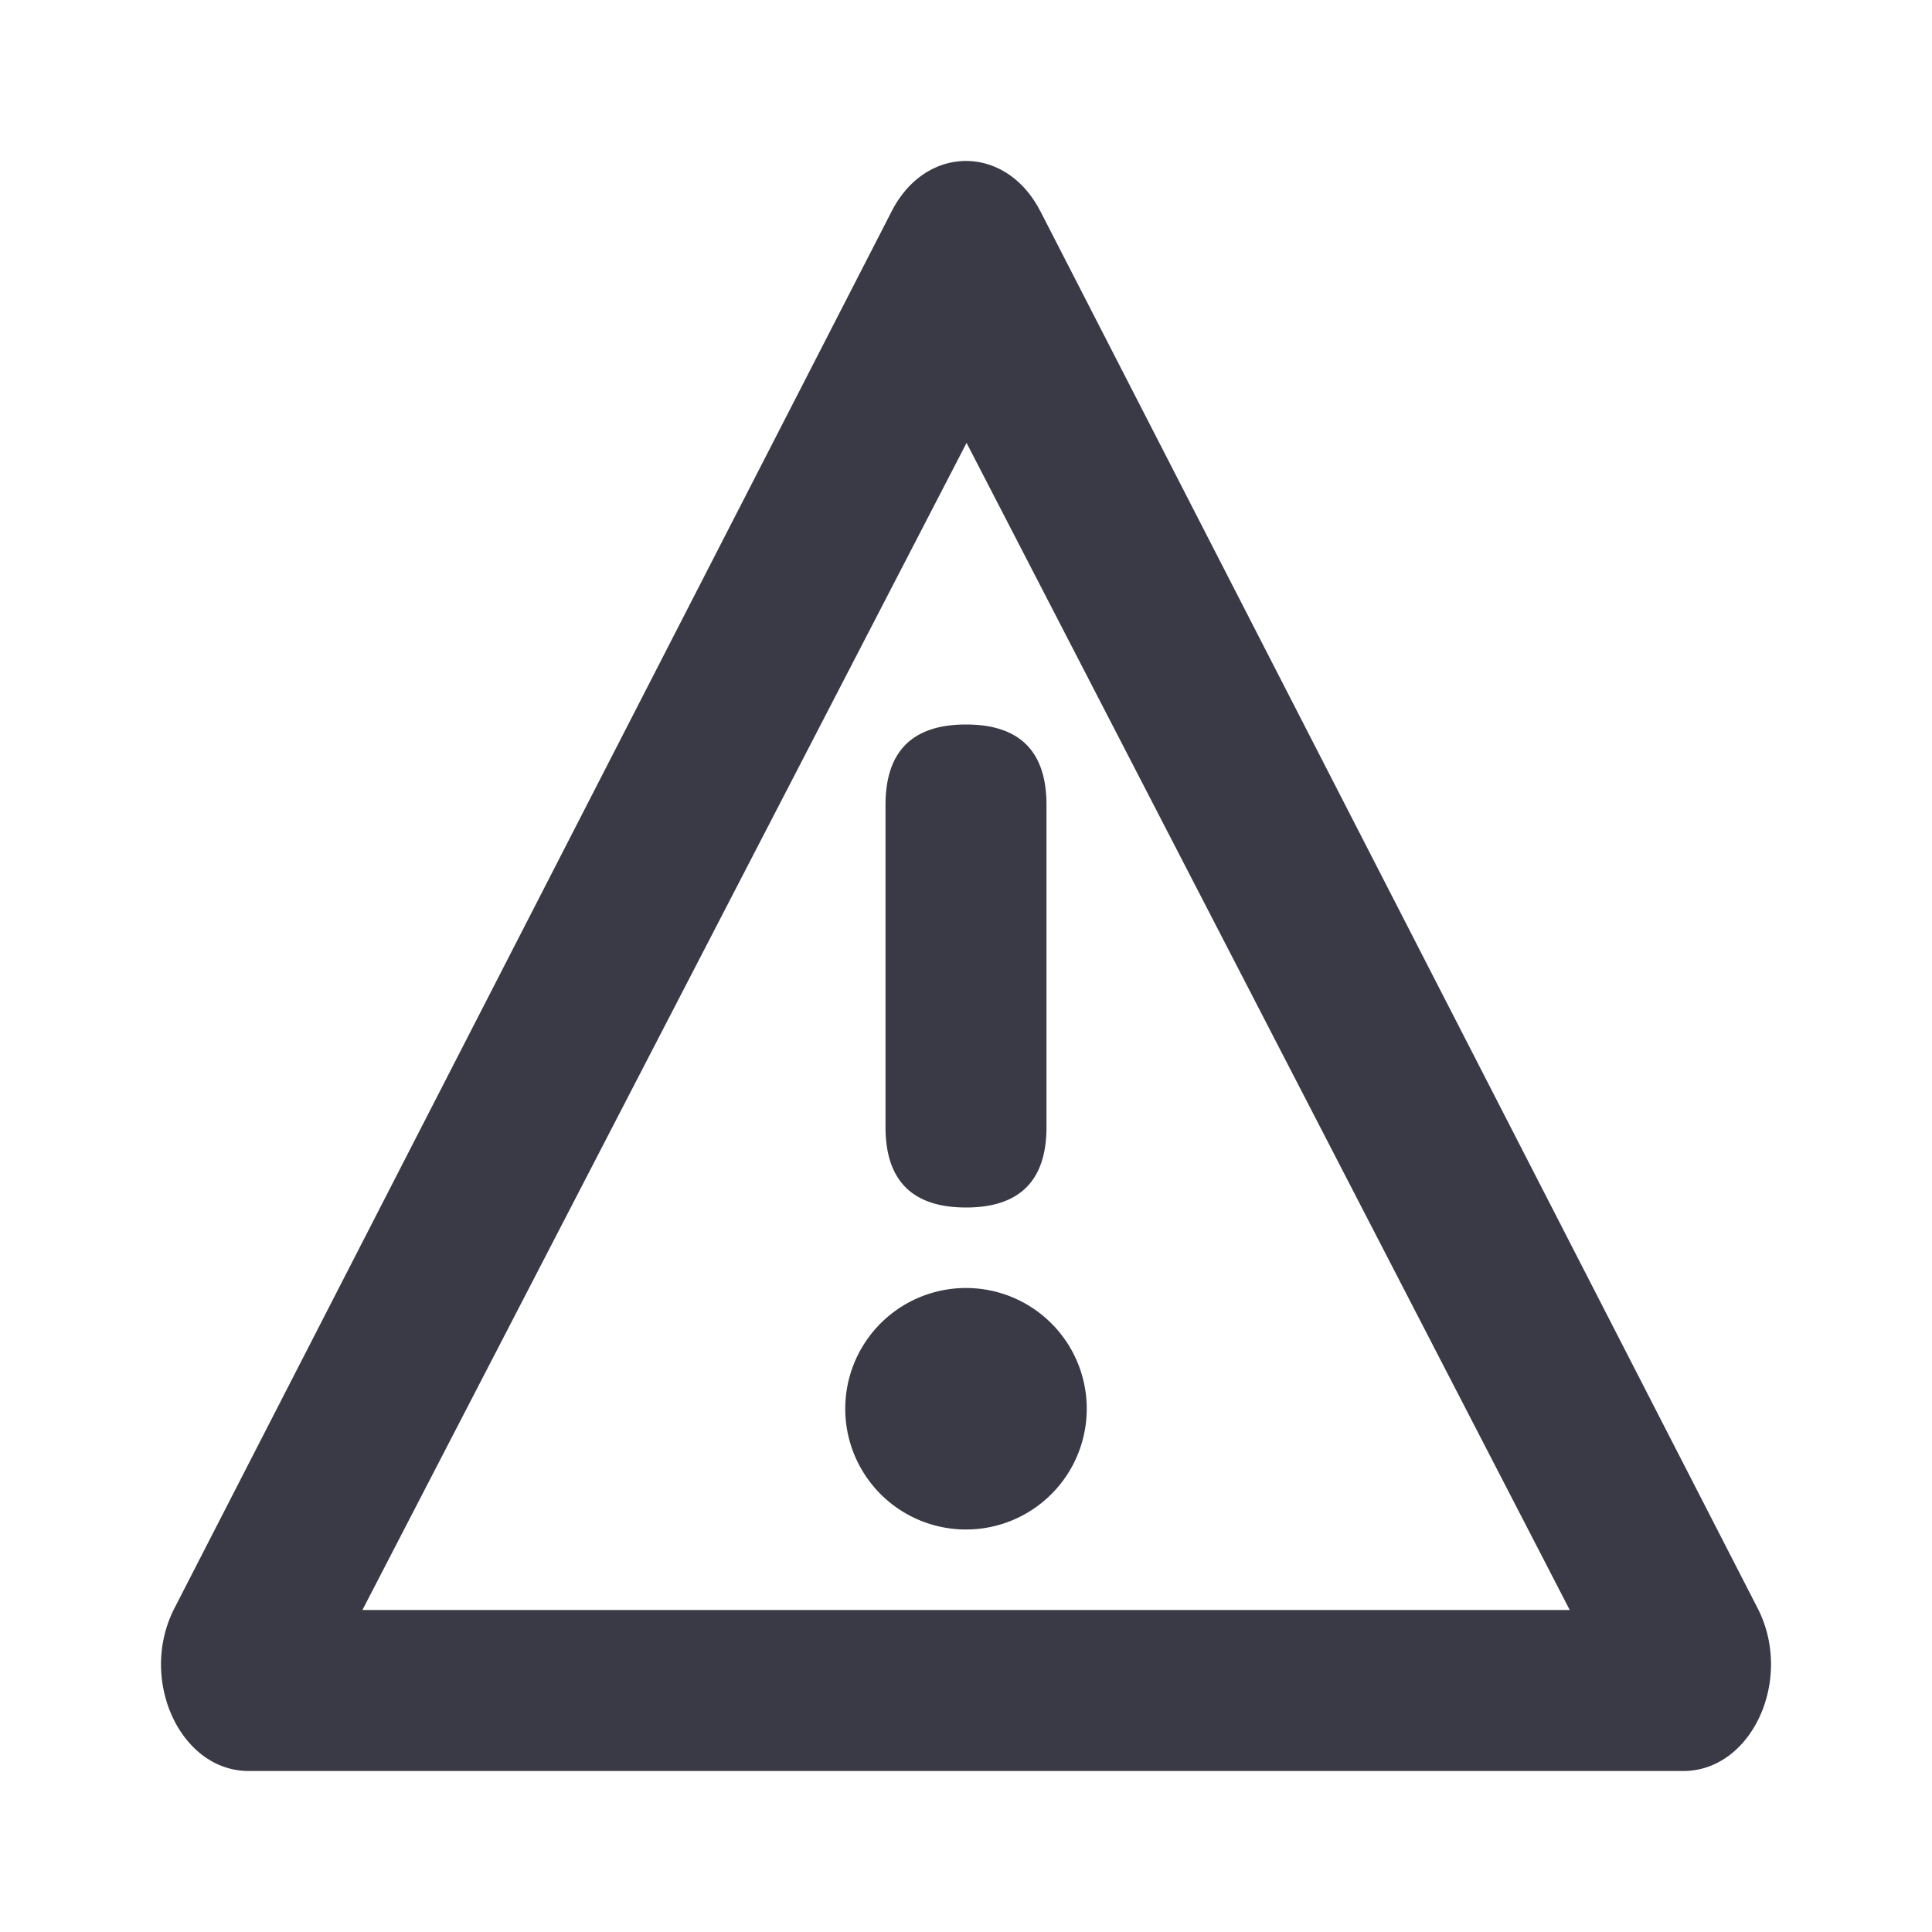 <svg xmlns="http://www.w3.org/2000/svg" xmlns:xlink="http://www.w3.org/1999/xlink" width="24" height="24" viewBox="0 0 24 24">
    <defs>
        <path id="a" d="M10.922.622c-.426-.83-1.418-.83-1.844 0L.168 17.976c-.454.88.067 2.024.921 2.024h17.822c.854 0 1.375-1.144.922-2.024L10.923.622zm-.915 2.88L17.5 18H2.502l7.505-14.498zM10 14a1.5 1.5 0 1 0 0 3 1.5 1.5 0 0 0 0-3zm0-7c-.666 0-1 .333-1 1v4c0 .666.334 1 1 1 .667 0 1-.334 1-1V8c0-.667-.333-1-1-1z"/>
    </defs>
    <use fill="#3A3A47" fill-rule="evenodd" transform="translate(2 2)" xlink:href="#a"/>
</svg>
